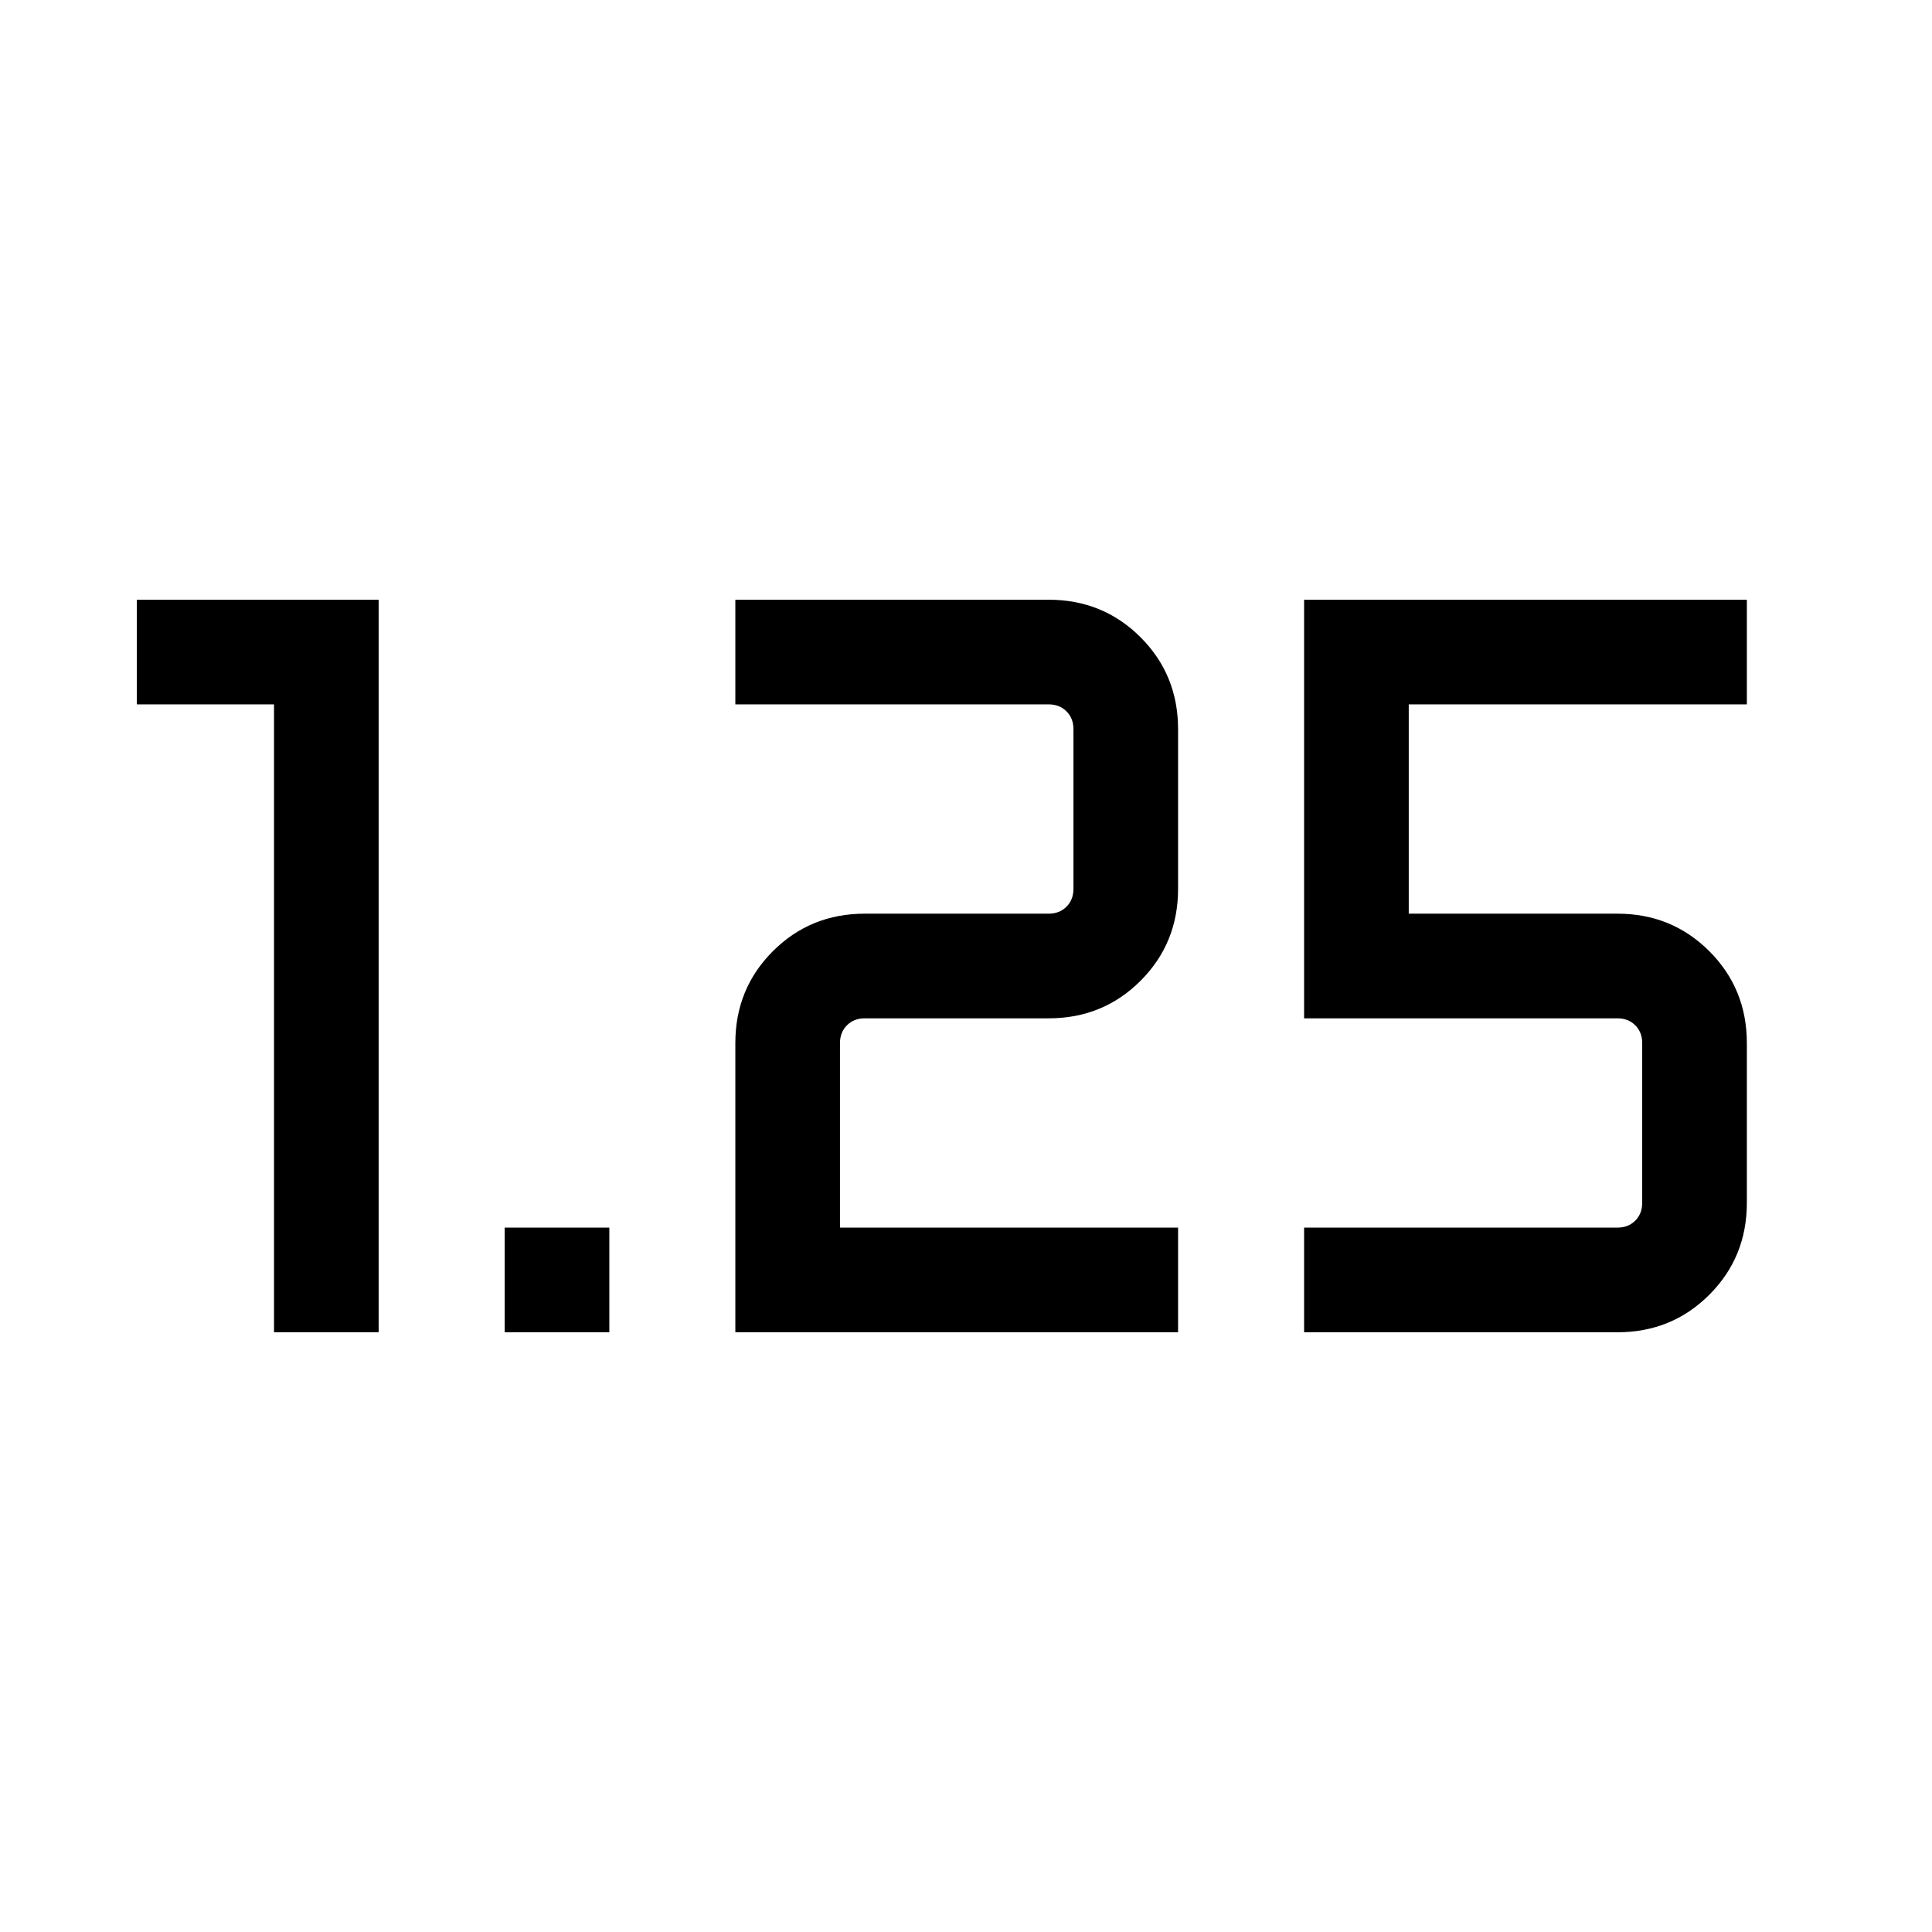 <svg xmlns="http://www.w3.org/2000/svg" height="20" viewBox="0 -960 960 960" width="20"><path d="M250.77-298v-52h52v52h-52ZM648-298v-52h155.69q5.39 0 8.85-3.46t3.46-8.85v-79.38q0-5.39-3.46-8.85t-8.85-3.46H648v-208h220v52H700v104h103.69q27.01 0 45.66 18.65Q868-468.7 868-441.69v79.38q0 27.01-18.65 45.66Q830.7-298 803.69-298H648Zm-282.61 0v-143.69q0-27.01 18.64-45.66Q402.68-506 429.69-506h91.39q5.38 0 8.84-3.46 3.47-3.46 3.47-8.85v-79.38q0-5.39-3.47-8.85-3.46-3.46-8.84-3.46H365.39v-52h155.69q27 0 45.65 18.65t18.65 45.66v79.38q0 27.01-18.65 45.66Q548.08-454 521.08-454h-91.39q-5.38 0-8.84 3.46-3.47 3.46-3.47 8.85V-350h168v52H365.39Zm-229.23 0v-312H68v-52h120.15v364h-51.99Z"/></svg>